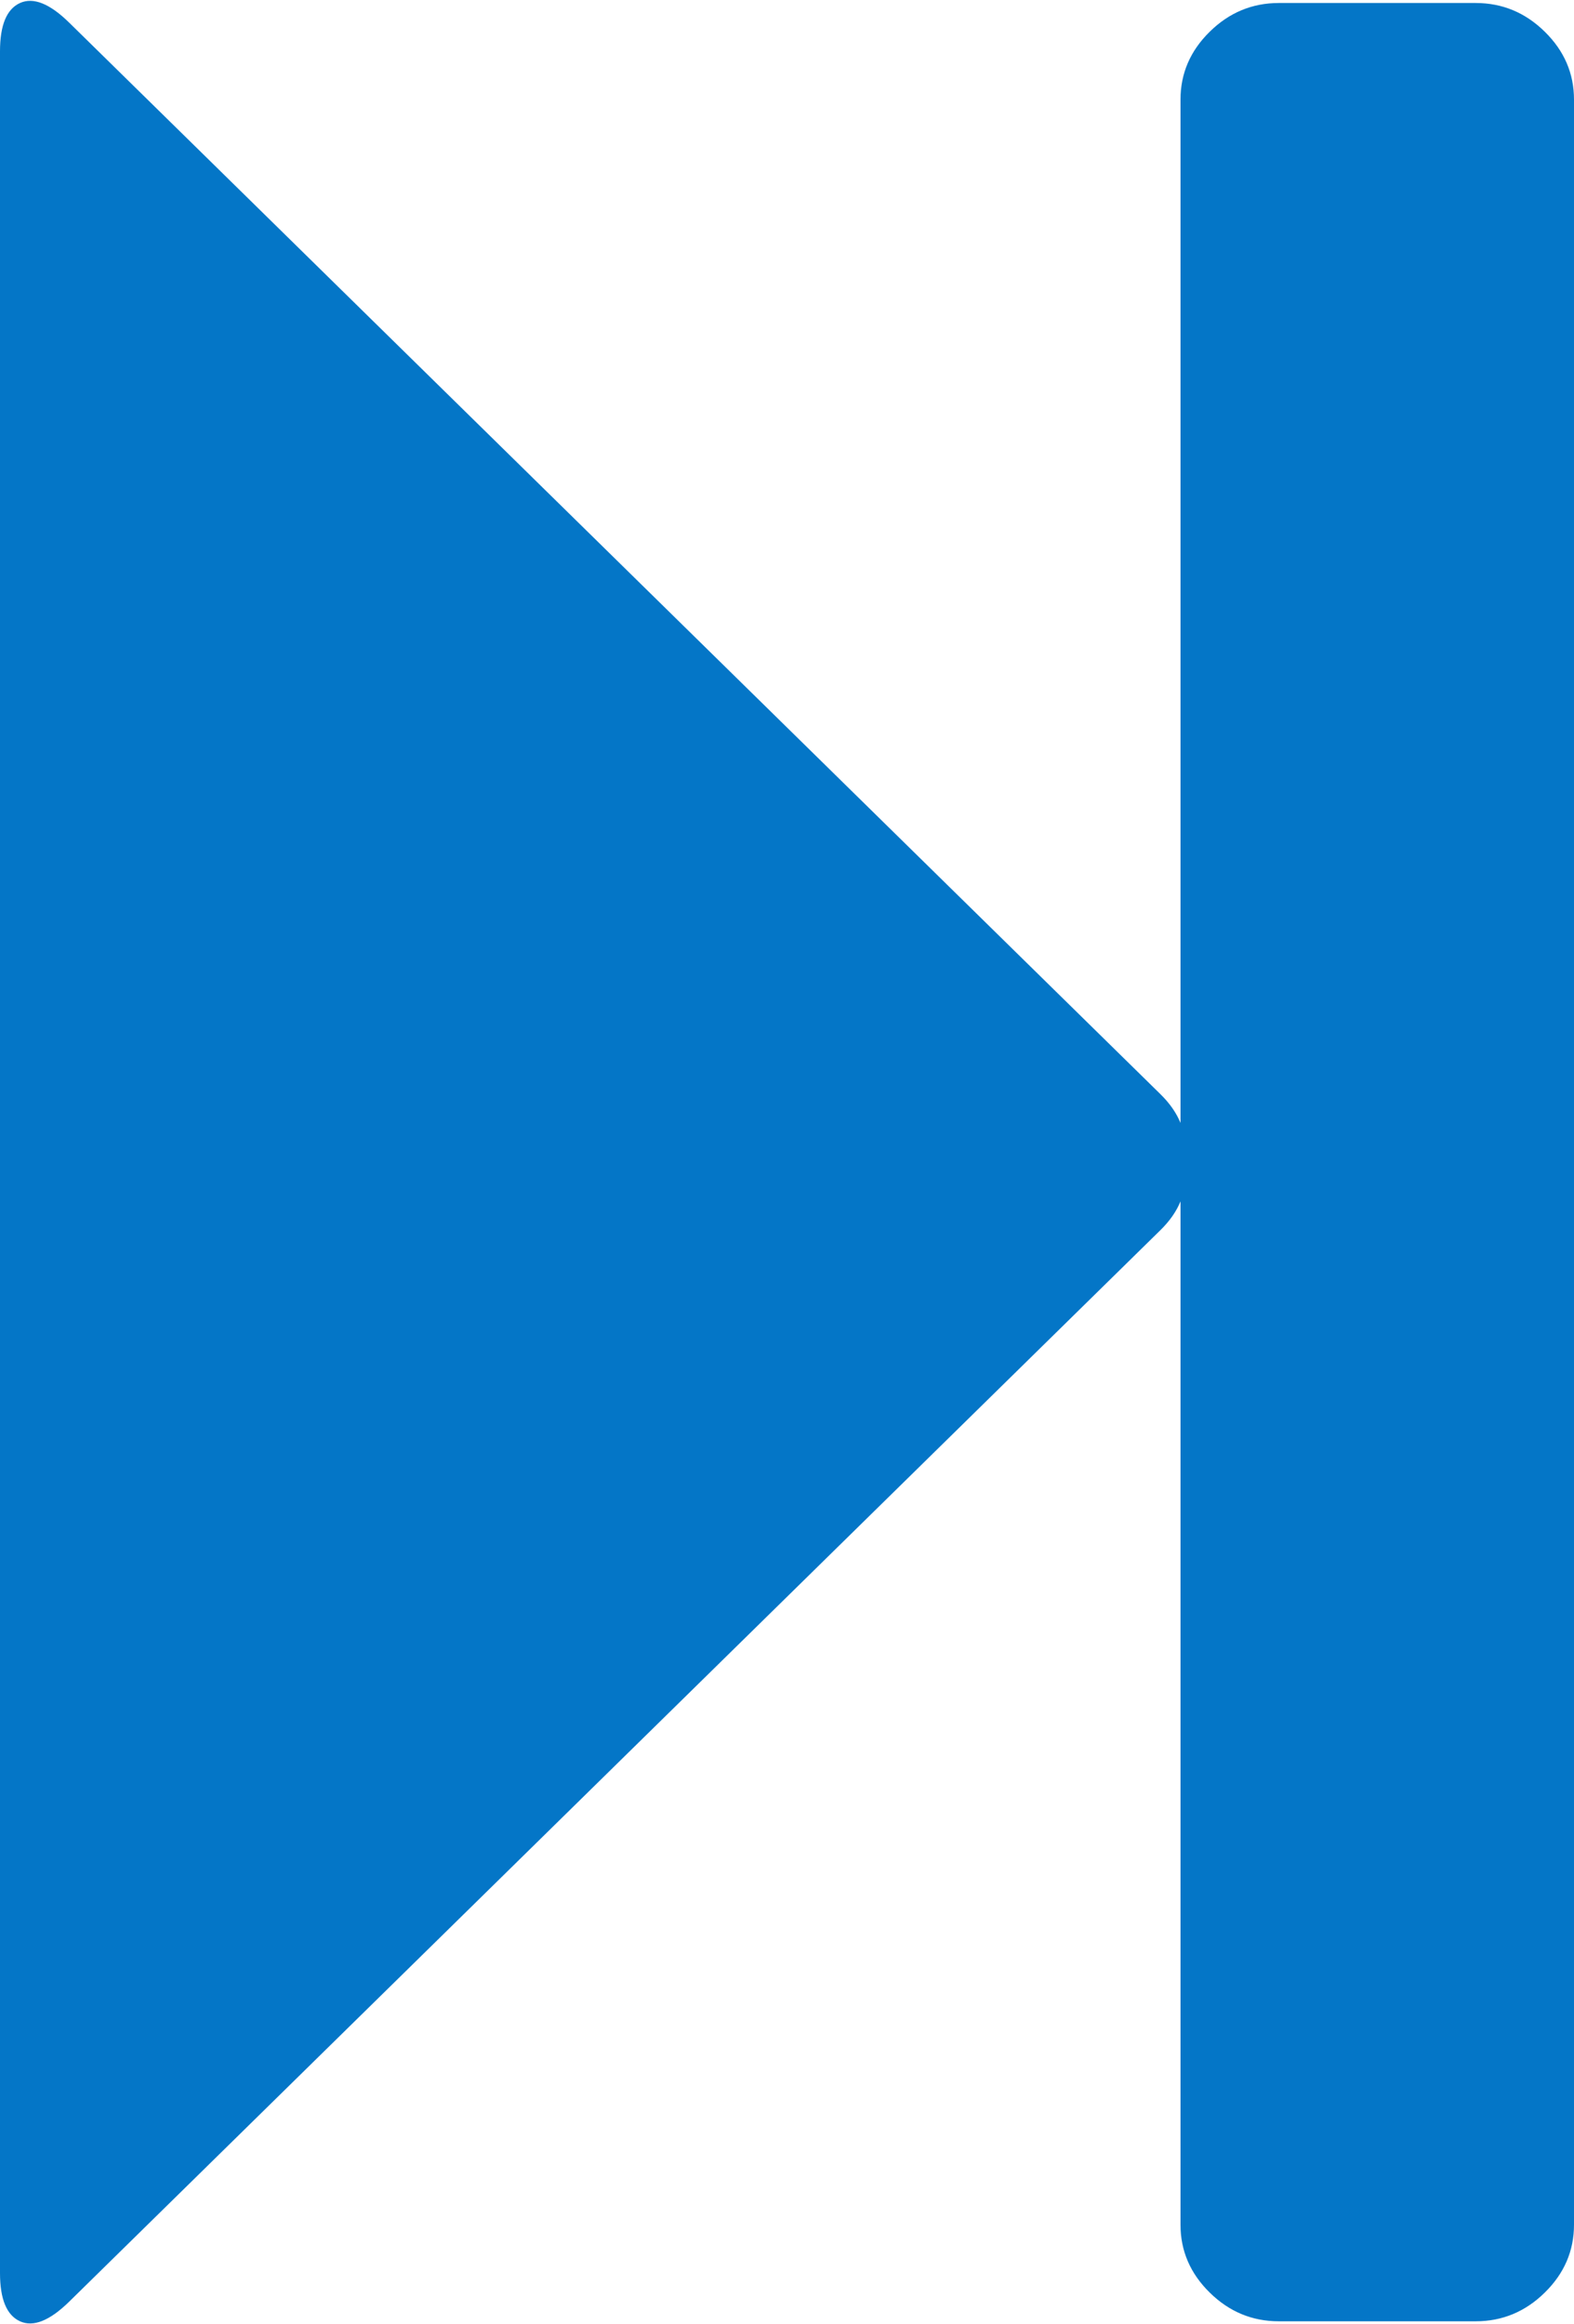 ﻿<?xml version="1.0" encoding="utf-8"?>
<svg version="1.1" xmlns:xlink="http://www.w3.org/1999/xlink" width="21px" height="31px" xmlns="http://www.w3.org/2000/svg">
  <g transform="matrix(1 0 0 1 -587 -529 )">
    <path d="M 15.483 16.406  L 0.923 30.698  C 0.663 30.953  0.444 31.04  0.267 30.96  C 0.089 30.879  0 30.665  0 30.316  L 0 0.684  C 0 0.335  0.089 0.121  0.267 0.04  C 0.444 -0.04  0.663 0.047  0.923 0.302  L 15.483 14.594  C 15.606 14.715  15.695 14.842  15.75 14.977  L 15.75 1.329  C 15.75 0.98  15.88 0.678  16.14 0.423  C 16.399 0.168  16.707 0.04  17.062 0.04  L 19.688 0.04  C 20.043 0.04  20.351 0.168  20.61 0.423  C 20.87 0.678  21 0.98  21 1.329  L 21 29.671  C 21 30.02  20.87 30.322  20.61 30.577  C 20.351 30.832  20.043 30.96  19.688 30.96  L 17.062 30.96  C 16.707 30.96  16.399 30.832  16.14 30.577  C 15.88 30.322  15.75 30.02  15.75 29.671  L 15.75 16.023  C 15.695 16.158  15.606 16.285  15.483 16.406  Z " fill-rule="nonzero" fill="#0476c7" stroke="none" transform="matrix(1 0 0 1 587 529 )" />
  </g>
</svg>